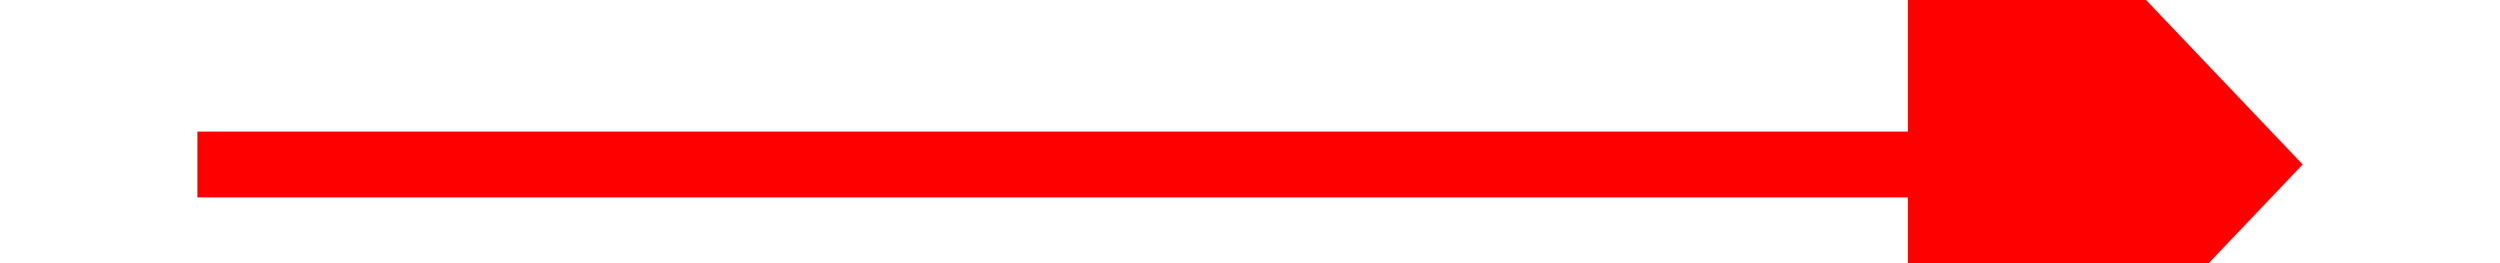 ﻿<?xml version="1.0" encoding="utf-8"?>
<svg version="1.1" xmlns:xlink="http://www.w3.org/1999/xlink" width="38px" height="4px" preserveAspectRatio="xMinYMid meet" viewBox="894 4155  38 2" xmlns="http://www.w3.org/2000/svg">
  <g transform="matrix(0 -1 1 0 -3243 5069 )">
    <path d="M 906.2 4166  L 912.5 4172  L 918.8 4166  L 906.2 4166  Z " fill-rule="nonzero" fill="#ff0000" stroke="none" />
    <path d="M 912.5 4140  L 912.5 4167  " stroke-width="1" stroke="#ff0000" fill="none" />
  </g>
</svg>